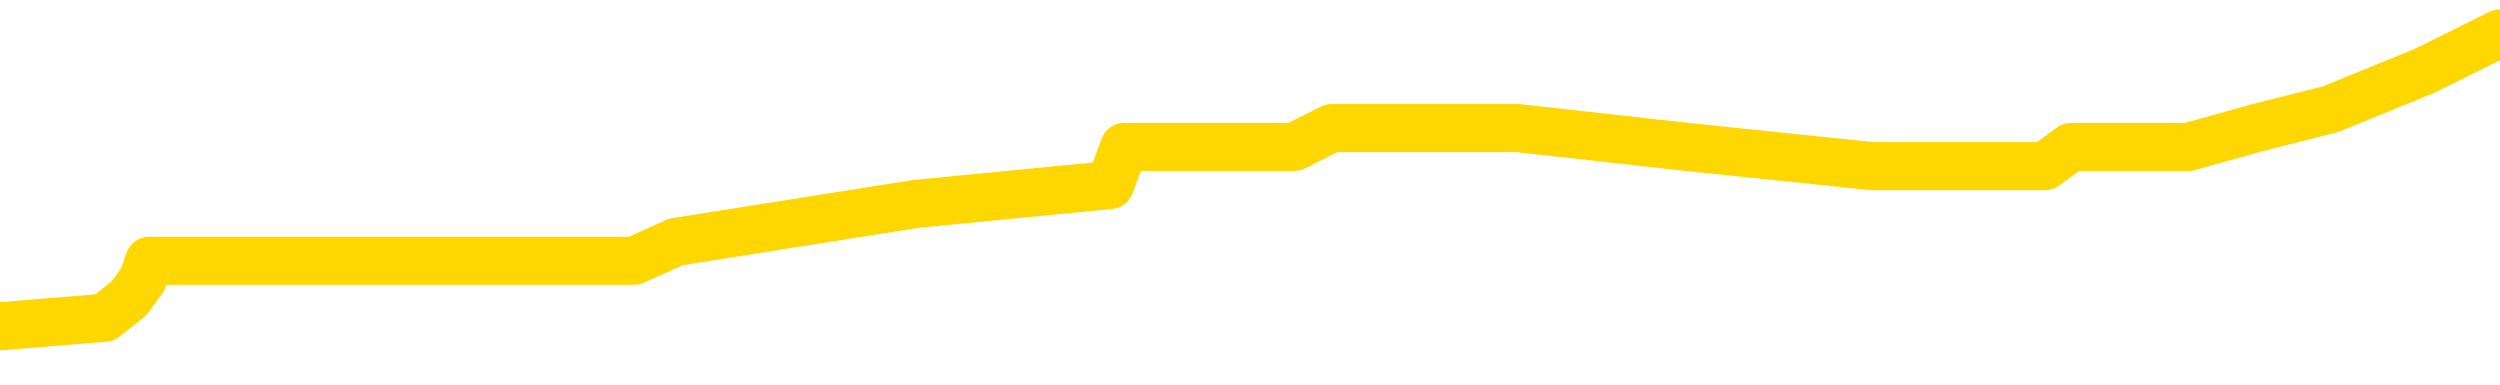 <svg xmlns="http://www.w3.org/2000/svg" version="1.1" viewBox="0 0 6500 1000">
	<path fill="none" stroke="gold" stroke-width="125" stroke-linecap="round" stroke-linejoin="round" d="M0 78757  L-438689 78757 L-438504 78707 L-438014 78609 L-437721 78560 L-437409 78461 L-437175 78412 L-437122 78313 L-437062 78215 L-436909 78166 L-436869 78067 L-436736 78018 L-436444 77968 L-435903 77968 L-435293 77919 L-435245 77919 L-434605 77870 L-434571 77870 L-434046 77870 L-433913 77821 L-433523 77722 L-433195 77624 L-433078 77525 L-432866 77427 L-432149 77427 L-431579 77377 L-431472 77377 L-431298 77328 L-431076 77230 L-430675 77180 L-430649 77082 L-429721 76983 L-429634 76885 L-429551 76786 L-429481 76688 L-429184 76638 L-429032 76540 L-427142 76589 L-427041 76589 L-426779 76589 L-426485 76638 L-426344 76540 L-426095 76540 L-426059 76491 L-425901 76441 L-425437 76343 L-425184 76294 L-424972 76195 L-424721 76146 L-424372 76097 L-423445 75998 L-423351 75900 L-422940 75850 L-421769 75752 L-420580 75702 L-420488 75604 L-420461 75505 L-420195 75407 L-419896 75308 L-419767 75210 L-419729 75111 L-418915 75111 L-418531 75161 L-417470 75210 L-417409 75210 L-417144 76195 L-416673 77131 L-416480 78067 L-416217 79003 L-415880 78954 L-415744 78904 L-415289 78855 L-414545 78806 L-414528 78757 L-414363 78658 L-414294 78658 L-413778 78609 L-412750 78609 L-412553 78560 L-412065 78510 L-411703 78461 L-411294 78461 L-410909 78510 L-409205 78510 L-409107 78510 L-409035 78510 L-408974 78510 L-408790 78461 L-408453 78461 L-407813 78412 L-407736 78363 L-407674 78363 L-407488 78313 L-407408 78313 L-407231 78264 L-407212 78215 L-406982 78215 L-406594 78166 L-405705 78166 L-405666 78116 L-405578 78067 L-405550 77968 L-404542 77919 L-404393 77821 L-404368 77771 L-404235 77722 L-404196 77673 L-402937 77624 L-402880 77624 L-402340 77574 L-402287 77574 L-402241 77574 L-401846 77525 L-401706 77476 L-401506 77427 L-401359 77427 L-401195 77427 L-400918 77476 L-400559 77476 L-400007 77427 L-399362 77377 L-399103 77279 L-398950 77230 L-398549 77180 L-398508 77131 L-398388 77082 L-398326 77131 L-398312 77131 L-398218 77131 L-397925 77082 L-397774 76885 L-397443 76786 L-397366 76688 L-397290 76638 L-397063 76491 L-396997 76392 L-396769 76294 L-396716 76195 L-396552 76146 L-395546 76097 L-395363 76047 L-394812 75998 L-394419 75900 L-394021 75850 L-393171 75752 L-393093 75702 L-392514 75653 L-392072 75653 L-391831 75604 L-391674 75604 L-391273 75505 L-391253 75505 L-390808 75456 L-390403 75407 L-390267 75308 L-390091 75210 L-389955 75111 L-389705 75013 L-388705 74964 L-388623 74914 L-388487 74865 L-388449 74816 L-387559 74766 L-387343 74717 L-386900 74668 L-386783 74619 L-386726 74569 L-386050 74569 L-385949 74520 L-385920 74520 L-384579 74471 L-384173 74422 L-384133 74372 L-383205 74323 L-383107 74274 L-382974 74225 L-382570 74175 L-382543 74126 L-382450 74077 L-382234 74028 L-381823 73929 L-380669 73831 L-380378 73732 L-380349 73633 L-379741 73584 L-379491 73486 L-379471 73436 L-378542 73387 L-378491 73289 L-378368 73239 L-378351 73141 L-378195 73092 L-378019 72993 L-377883 72944 L-377826 72895 L-377718 72845 L-377633 72796 L-377400 72747 L-377325 72698 L-377017 72648 L-376899 72599 L-376729 72550 L-376638 72500 L-376535 72500 L-376512 72451 L-376435 72451 L-376337 72353 L-375970 72303 L-375865 72254 L-375362 72205 L-374910 72156 L-374872 72106 L-374848 72057 L-374807 72008 L-374678 71959 L-374578 71909 L-374136 71860 L-373854 71811 L-373261 71762 L-373131 71712 L-372857 71614 L-372704 71565 L-372551 71515 L-372466 71417 L-372388 71367 L-372202 71318 L-372151 71318 L-372124 71269 L-372044 71220 L-372021 71170 L-371738 71072 L-371134 70973 L-370138 70924 L-369840 70875 L-369107 70826 L-368862 70776 L-368772 70727 L-368195 70678 L-367497 70629 L-366744 70579 L-366426 70530 L-366043 70432 L-365966 70382 L-365331 70333 L-365146 70284 L-365058 70284 L-364929 70284 L-364616 70234 L-364566 70185 L-364424 70136 L-364403 70087 L-363435 70037 L-362890 69988 L-362411 69988 L-362350 69988 L-362027 69988 L-362005 69939 L-361943 69939 L-361733 69890 L-361656 69840 L-361601 69791 L-361579 69742 L-361539 69693 L-361524 69643 L-360767 69594 L-360750 69545 L-359951 69496 L-359798 69446 L-358893 69397 L-358387 69348 L-358157 69249 L-358116 69249 L-358001 69200 L-357824 69151 L-357070 69200 L-356935 69151 L-356771 69101 L-356453 69052 L-356277 68954 L-355255 68855 L-355232 68757 L-354980 68707 L-354767 68609 L-354133 68560 L-353896 68461 L-353863 68363 L-353685 68264 L-353605 68166 L-353515 68116 L-353450 68018 L-353010 67919 L-352987 67870 L-352446 67821 L-352190 67771 L-351695 67722 L-350818 67673 L-350781 67624 L-350728 67574 L-350687 67525 L-350570 67476 L-350294 67427 L-350086 67328 L-349889 67230 L-349866 67131 L-349816 67033 L-349777 66983 L-349699 66934 L-349101 66835 L-349041 66786 L-348938 66737 L-348783 66688 L-348151 66638 L-347471 66589 L-347168 66491 L-346821 66441 L-346624 66392 L-346575 66294 L-346255 66244 L-345627 66195 L-345481 66146 L-345444 66097 L-345386 66047 L-345310 65949 L-345069 65949 L-344980 65900 L-344886 65850 L-344592 65801 L-344458 65752 L-344398 65702 L-344361 65604 L-344089 65604 L-343083 65555 L-342907 65505 L-342857 65505 L-342564 65456 L-342372 65358 L-342038 65308 L-341532 65259 L-340970 65161 L-340955 65062 L-340938 65013 L-340838 64914 L-340723 64816 L-340684 64717 L-340646 64668 L-340581 64668 L-340553 64619 L-340414 64668 L-340121 64668 L-340071 64668 L-339966 64668 L-339701 64619 L-339236 64569 L-339092 64569 L-339037 64471 L-338980 64422 L-338789 64372 L-338424 64323 L-338209 64323 L-338015 64323 L-337957 64323 L-337898 64225 L-337744 64175 L-337474 64126 L-337045 64372 L-337029 64372 L-336952 64323 L-336888 64274 L-336758 63929 L-336735 63880 L-336451 63831 L-336403 63781 L-336349 63732 L-335886 63683 L-335847 63683 L-335807 63633 L-335616 63584 L-335136 63535 L-334649 63486 L-334632 63436 L-334594 63387 L-334338 63338 L-334261 63239 L-334031 63190 L-334015 63092 L-333720 62993 L-333278 62944 L-332831 62895 L-332326 62845 L-332173 62796 L-331886 62747 L-331846 62648 L-331515 62599 L-331293 62550 L-330776 62451 L-330700 62402 L-330452 62303 L-330258 62205 L-330198 62156 L-329421 62106 L-329348 62106 L-329117 62057 L-329100 62057 L-329038 62008 L-328843 61959 L-328379 61959 L-328355 61909 L-328226 61909 L-326925 61909 L-326908 61909 L-326831 61860 L-326738 61860 L-326520 61860 L-326368 61811 L-326190 61860 L-326136 61909 L-325849 61959 L-325809 61959 L-325439 61959 L-324999 61959 L-324816 61959 L-324495 61909 L-324200 61909 L-323754 61811 L-323682 61762 L-323220 61663 L-322782 61614 L-322600 61565 L-321146 61466 L-321014 61417 L-320557 61318 L-320331 61269 L-319944 61170 L-319428 61072 L-318474 60973 L-317680 60875 L-317005 60826 L-316580 60727 L-316268 60678 L-316038 60530 L-315355 60382 L-315342 60234 L-315132 60037 L-315110 59988 L-314936 59890 L-313986 59840 L-313718 59742 L-312902 59693 L-312592 59594 L-312554 59545 L-312497 59446 L-311880 59397 L-311242 59299 L-309616 59249 L-308942 59200 L-308300 59200 L-308223 59200 L-308166 59200 L-308131 59200 L-308102 59151 L-307990 59052 L-307973 59003 L-307950 58954 L-307796 58904 L-307743 58806 L-307665 58757 L-307546 58707 L-307448 58658 L-307331 58609 L-307061 58510 L-306791 58461 L-306774 58363 L-306574 58313 L-306427 58215 L-306200 58166 L-306066 58116 L-305758 58067 L-305698 58018 L-305345 57919 L-304996 57870 L-304895 57821 L-304831 57722 L-304771 57673 L-304386 57574 L-304005 57525 L-303901 57476 L-303641 57427 L-303370 57328 L-303211 57279 L-303178 57230 L-303116 57180 L-302975 57131 L-302791 57082 L-302747 57033 L-302458 57033 L-302442 56983 L-302209 56983 L-302148 56934 L-302110 56934 L-301530 56885 L-301396 56835 L-301373 56638 L-301355 56294 L-301337 55900 L-301321 55505 L-301297 55111 L-301281 54816 L-301259 54471 L-301243 54126 L-301220 53929 L-301203 53732 L-301181 53584 L-301164 53486 L-301116 53338 L-301043 53190 L-301009 52944 L-300985 52747 L-300949 52550 L-300908 52353 L-300871 52254 L-300855 52057 L-300831 51909 L-300794 51811 L-300777 51663 L-300754 51565 L-300736 51466 L-300717 51367 L-300701 51269 L-300672 51121 L-300646 50973 L-300601 50924 L-300584 50826 L-300542 50776 L-300494 50678 L-300424 50579 L-300408 50481 L-300392 50382 L-300330 50333 L-300291 50284 L-300252 50234 L-300086 50185 L-300021 50136 L-300005 50087 L-299960 49988 L-299902 49939 L-299689 49890 L-299656 49840 L-299614 49791 L-299536 49742 L-298998 49693 L-298920 49643 L-298816 49545 L-298727 49496 L-298551 49446 L-298200 49397 L-298044 49348 L-297607 49299 L-297450 49249 L-297320 49200 L-296616 49101 L-296415 49052 L-295455 48954 L-294972 48904 L-294873 48904 L-294781 48855 L-294536 48806 L-294463 48757 L-294020 48658 L-293924 48609 L-293909 48560 L-293893 48510 L-293868 48461 L-293402 48412 L-293185 48363 L-293045 48313 L-292751 48264 L-292663 48215 L-292621 48166 L-292592 48116 L-292419 48067 L-292360 48018 L-292284 47968 L-292203 47919 L-292134 47919 L-291824 47870 L-291739 47821 L-291525 47771 L-291490 47722 L-290807 47673 L-290708 47624 L-290503 47574 L-290457 47525 L-290178 47476 L-290116 47427 L-290099 47328 L-290021 47279 L-289713 47180 L-289689 47131 L-289635 47033 L-289612 46983 L-289489 46934 L-289354 46835 L-289109 46786 L-288984 46786 L-288337 46737 L-288321 46737 L-288296 46737 L-288116 46638 L-288040 46589 L-287948 46540 L-287520 46491 L-287104 46441 L-286711 46343 L-286633 46294 L-286614 46244 L-286250 46195 L-286014 46146 L-285786 46097 L-285473 46047 L-285395 45998 L-285314 45900 L-285136 45801 L-285120 45752 L-284855 45653 L-284775 45604 L-284545 45555 L-284319 45505 L-284003 45505 L-283828 45456 L-283467 45456 L-283075 45407 L-283006 45308 L-282942 45259 L-282801 45161 L-282750 45111 L-282648 45013 L-282146 44964 L-281949 44914 L-281702 44865 L-281517 44816 L-281217 44766 L-281141 44717 L-280975 44619 L-280091 44569 L-280062 44471 L-279939 44372 L-279360 44323 L-279282 44274 L-278569 44274 L-278257 44274 L-278044 44274 L-278027 44274 L-277641 44274 L-277116 44175 L-276670 44126 L-276340 44077 L-276187 44028 L-275861 44028 L-275683 43978 L-275601 43978 L-275395 43880 L-275220 43831 L-274291 43781 L-273401 43732 L-273362 43683 L-273134 43683 L-272755 43633 L-271968 43584 L-271733 43535 L-271657 43486 L-271300 43436 L-270728 43338 L-270461 43289 L-270075 43239 L-269971 43239 L-269801 43239 L-269183 43239 L-268971 43239 L-268663 43239 L-268610 43190 L-268483 43141 L-268430 43092 L-268310 43042 L-267974 42944 L-267015 42895 L-266884 42796 L-266682 42747 L-266051 42698 L-265739 42648 L-265326 42599 L-265298 42550 L-265153 42500 L-264733 42451 L-263400 42451 L-263353 42402 L-263225 42303 L-263208 42254 L-262630 42156 L-262424 42106 L-262395 42057 L-262354 42008 L-262296 41959 L-262259 41909 L-262180 41860 L-262038 41811 L-261583 41762 L-261465 41712 L-261180 41663 L-260807 41614 L-260711 41565 L-260384 41515 L-260030 41466 L-259860 41417 L-259812 41367 L-259703 41318 L-259614 41269 L-259586 41220 L-259510 41121 L-259207 41072 L-259173 40973 L-259101 40924 L-258733 40875 L-258398 40826 L-258317 40826 L-258097 40776 L-257926 40727 L-257898 40678 L-257401 40629 L-256852 40530 L-255971 40481 L-255873 40382 L-255796 40333 L-255521 40284 L-255274 40185 L-255200 40136 L-255138 40037 L-255020 39988 L-254977 39939 L-254867 39890 L-254790 39791 L-254090 39742 L-253844 39693 L-253804 39643 L-253648 39594 L-253049 39594 L-252822 39594 L-252730 39594 L-252255 39594 L-251657 39496 L-251138 39446 L-251117 39397 L-250971 39348 L-250651 39348 L-250109 39348 L-249877 39348 L-249707 39348 L-249220 39299 L-248993 39249 L-248908 39200 L-248562 39151 L-248236 39151 L-247713 39101 L-247385 39052 L-246785 39003 L-246587 38904 L-246535 38855 L-246495 38806 L-246214 38757 L-245529 38658 L-245219 38609 L-245194 38510 L-245003 38461 L-244780 38412 L-244694 38363 L-244030 38264 L-244006 38215 L-243784 38116 L-243454 38067 L-243102 37968 L-242898 37919 L-242665 37821 L-242407 37771 L-242217 37673 L-242170 37624 L-241943 37574 L-241909 37525 L-241752 37476 L-241538 37427 L-241365 37377 L-241273 37328 L-240996 37279 L-240752 37230 L-240437 37180 L-240011 37180 L-239973 37180 L-239490 37180 L-239257 37180 L-239045 37131 L-238819 37082 L-238269 37082 L-238022 37033 L-237188 37033 L-237132 36983 L-237110 36934 L-236952 36885 L-236491 36835 L-236450 36786 L-236110 36688 L-235977 36638 L-235754 36589 L-235182 36540 L-234710 36491 L-234515 36441 L-234323 36392 L-234133 36343 L-234031 36294 L-233663 36244 L-233617 36195 L-233535 36146 L-232242 36097 L-232194 36047 L-231925 36047 L-231780 36047 L-231229 36047 L-231112 35998 L-231031 35949 L-230671 35900 L-230448 35850 L-230167 35801 L-229837 35702 L-229329 35653 L-229217 35604 L-229138 35555 L-228974 35505 L-228679 35505 L-228211 35505 L-228014 35555 L-227964 35555 L-227314 35505 L-227192 35456 L-226738 35456 L-226702 35407 L-226234 35358 L-226123 35308 L-226107 35259 L-225891 35259 L-225710 35210 L-225178 35210 L-224149 35210 L-223949 35161 L-223491 35111 L-222543 35013 L-222444 34964 L-222090 34865 L-222029 34816 L-222015 34766 L-221979 34717 L-221610 34668 L-221490 34619 L-221248 34569 L-221084 34520 L-220897 34471 L-220776 34422 L-219705 34323 L-218847 34274 L-218635 34175 L-218538 34126 L-218364 34028 L-218030 33978 L-217959 33929 L-217901 33880 L-217726 33880 L-217337 33831 L-217101 33781 L-216990 33732 L-216873 33683 L-215892 33633 L-215867 33584 L-215273 33486 L-215240 33486 L-215091 33436 L-214807 33387 L-213895 33387 L-212949 33387 L-212796 33338 L-212694 33338 L-212562 33289 L-212419 33239 L-212393 33190 L-212278 33141 L-212060 33092 L-211379 33042 L-211249 32993 L-210946 32944 L-210706 32845 L-210373 32796 L-209735 32747 L-209392 32648 L-209330 32599 L-209175 32599 L-208253 32599 L-207783 32599 L-207739 32599 L-207726 32550 L-207685 32500 L-207663 32451 L-207636 32402 L-207492 32353 L-207070 32303 L-206734 32303 L-206543 32254 L-206115 32254 L-205927 32205 L-205538 32106 L-205004 32057 L-204631 32008 L-204609 32008 L-204360 31959 L-204241 31909 L-204165 31860 L-204030 31811 L-203990 31762 L-203910 31712 L-203516 31663 L-203020 31614 L-202908 31515 L-202735 31466 L-202427 31417 L-201979 31367 L-201656 31318 L-201514 31220 L-201087 31121 L-200934 31023 L-200878 30924 L-200064 30875 L-200045 30826 L-199673 30776 L-199616 30776 L-198487 30727 L-198419 30727 L-197861 30678 L-197666 30629 L-197530 30579 L-197296 30530 L-196949 30481 L-196915 30382 L-196880 30333 L-196811 30234 L-196462 30185 L-196290 30136 L-195805 30087 L-195789 30037 L-195464 29988 L-195306 29939 L-194166 29840 L-194141 29791 L-193949 29693 L-193755 29643 L-193505 29594 L-193488 29545 L-192468 29496 L-192170 29446 L-192095 29397 L-191959 29299 L-191783 29249 L-191206 29151 L-190991 29101 L-190927 29052 L-190796 29003 L-190759 28904 L-190236 28855 L-190098 48264 L-190084 48264 L-190061 48264 L-190040 48264 L-189813 28806 L-189037 28806 L-188996 28806 L-188628 28806 L-188550 28757 L-188498 28707 L-187825 28658 L-187082 28609 L-186658 28609 L-186210 28560 L-185148 28510 L-184836 28412 L-184426 28412 L-184354 28363 L-183830 28363 L-183735 28363 L-183718 28363 L-183273 28313 L-183087 28215 L-182307 28116 L-181635 28067 L-181223 27919 L-180991 27821 L-180850 27771 L-180769 27673 L-180749 27624 L-180672 27624 L-180544 27574 L-180227 27624 L-180003 27624 L-179678 27574 L-179616 27574 L-179246 27574 L-179213 27574 L-179004 27574 L-178337 27574 L-178259 27574 L-178101 27476 L-177991 27476 L-177664 27427 L-177509 27377 L-177168 27377 L-177111 27279 L-176773 27180 L-176569 27131 L-176516 27033 L-175140 26983 L-175010 26934 L-174577 26885 L-174256 26835 L-173429 26737 L-173305 26688 L-172575 26589 L-172419 26491 L-172378 26441 L-172324 26392 L-172301 26343 L-172187 26294 L-171891 26244 L-171601 26195 L-171546 26146 L-171426 26097 L-171395 26047 L-171296 25998 L-170852 25998 L-170700 25949 L-169865 25949 L-169323 25900 L-168988 25900 L-168973 25850 L-168897 25801 L-168781 25752 L-168586 25702 L-168322 25653 L-167487 25604 L-167391 25555 L-166870 25505 L-166828 25456 L-166728 25407 L-165900 25407 L-165765 25358 L-165426 25358 L-164872 25308 L-164493 25259 L-164330 25210 L-164020 25161 L-163207 25111 L-162901 25062 L-162633 25062 L-162311 25062 L-161990 25111 L-161715 25111 L-160886 25013 L-160791 24964 L-160699 24816 L-160594 24668 L-160207 24520 L-159727 24422 L-159711 24372 L-159592 24323 L-159224 24225 L-159129 24175 L-158295 24077 L-158218 24028 L-157919 23978 L-157828 23929 L-157421 23831 L-157311 23732 L-156611 23683 L-156138 23633 L-156078 23584 L-155859 23486 L-155586 23436 L-155473 23387 L-154445 23338 L-154059 23289 L-154039 23239 L-153706 23190 L-153461 23141 L-153028 23092 L-152918 23042 L-152800 22993 L-152349 22895 L-151758 22845 L-151422 22796 L-149529 22747 L-149415 22648 L-149203 22599 L-147885 22550 L-147778 11466 L-147713 530 L-147676 -9567 L-147615 -9567 L-147115 1417 L-146440 12254 L-146418 22254 L-146148 22156 L-145179 22156 L-144490 22106 L-144328 22057 L-143787 22008 L-143698 21959 L-142678 21909 L-141731 21811 L-141365 21860 L-141262 21909 L-140674 21909 L-140615 21909 L-140514 21860 L-140074 21762 L-139966 21712 L-139525 21663 L-138525 21515 L-138268 21367 L-138166 21220 L-138035 21121 L-137669 21023 L-137088 20924 L-137057 20875 L-136742 20826 L-134759 20776 L-134643 20727 L-134575 20727 L-134217 20678 L-132598 20629 L-132420 20629 L-132276 20629 L-131454 20678 L-131401 20727 L-131346 20727 L-130912 20727 L-129932 20776 L-129858 20776 L-128773 20727 L-128560 20727 L-127844 20629 L-127456 20579 L-127237 20481 L-126917 20382 L-126423 20284 L-126296 20234 L-126067 20136 L-125835 20037 L-125775 19988 L-125486 19939 L-125214 19840 L-124184 19791 L-122519 19742 L-122100 19693 L-121962 19643 L-121806 19643 L-121501 19594 L-121273 19496 L-121114 19446 L-120955 19348 L-120786 19249 L-120738 19200 L-120685 19151 L-120663 19151 L-120277 19101 L-120028 19101 L-119757 19101 L-119596 19101 L-119507 19101 L-117848 19101 L-117683 19151 L-117303 19101 L-116843 19101 L-116233 19003 L-115140 18954 L-114709 18904 L-114678 18855 L-114615 18806 L-114598 18757 L-112894 18707 L-112852 18658 L-112386 18609 L-112199 18560 L-112167 18461 L-111571 18412 L-111522 18363 L-111199 18313 L-111148 18264 L-110938 18215 L-110920 18166 L-110654 18067 L-110601 18018 L-110132 17968 L-109621 17870 L-109543 17870 L-109249 17821 L-109232 17771 L-109194 17722 L-109122 17673 L-108965 17624 L-108019 17624 L-107963 17624 L-107442 17624 L-107249 17574 L-107148 17574 L-106923 17525 L-106413 17525 L-106025 18855 L-105955 18855 L-105607 18806 L-105250 18757 L-104121 17328 L-104069 17230 L-103843 17180 L-103810 17131 L-103685 17033 L-103586 17033 L-103321 17033 L-102581 17082 L-102002 17082 L-101709 17082 L-101003 17082 L-100824 17033 L-100801 17033 L-100165 16983 L-99854 16934 L-99457 16934 L-99428 16885 L-99407 16835 L-99253 16786 L-98568 16786 L-98551 16786 L-98212 16786 L-97939 16737 L-97902 16688 L-97846 16589 L-97824 16540 L-97752 16491 L-97420 16441 L-97314 16392 L-97285 16294 L-97087 16244 L-96934 16195 L-96066 16146 L-95503 16047 L-95487 16047 L-95386 15998 L-95284 16047 L-95137 16047 L-95059 16047 L-95021 15998 L-94966 15949 L-94892 15900 L-94748 15850 L-94266 15850 L-93861 15801 L-92995 15850 L-92975 15850 L-92717 15850 L-92641 15850 L-92612 15801 L-92601 15702 L-92584 15653 L-92291 15604 L-92252 15555 L-92180 15505 L-92106 15456 L-91901 15407 L-91741 15259 L-91440 15111 L-91363 14914 L-91345 14766 L-91129 14668 L-90898 14668 L-90788 14717 L-90418 14766 L-90260 14766 L-90028 14766 L-89860 14766 L-89715 14717 L-89583 14668 L-88307 14569 L-87903 14471 L-87843 14422 L-87726 14323 L-87301 14274 L-87285 14175 L-87223 14126 L-86950 14028 L-86838 13978 L-86555 13880 L-86278 13831 L-85853 13732 L-85831 13683 L-85752 13633 L-85627 13584 L-85040 13535 L-84649 13486 L-84314 13436 L-83724 13387 L-83622 13387 L-83452 13338 L-83316 13338 L-82488 13289 L-81303 13239 L-81266 13190 L-81211 13190 L-80990 13141 L-80785 13141 L-80631 13141 L-80374 13092 L-80298 13042 L-79755 12993 L-79718 12944 L-79470 12895 L-79082 12845 L-78257 12796 L-77898 12747 L-77588 12747 L-77330 12698 L-77106 12648 L-76700 12599 L-76583 12550 L-76400 12500 L-76347 12500 L-76158 12451 L-75988 12402 L-75959 12353 L-75679 12303 L-75368 12254 L-75230 12205 L-74920 12156 L-74726 12156 L-74711 12106 L-73992 12106 L-73858 12008 L-73560 11959 L-73470 11909 L-72869 11909 L-72831 11860 L-72753 11811 L-72132 11762 L-71981 11663 L-71940 11614 L-71629 11565 L-71438 11515 L-71245 11417 L-71189 11318 L-70880 11269 L-70828 11220 L-70774 11269 L-70748 11269 L-70623 11269 L-69812 11220 L-69736 11170 L-69195 11121 L-68926 11072 L-68267 11023 L-67359 10973 L-67118 10924 L-66586 10875 L-66369 10826 L-65261 10875 L-65211 10875 L-64435 10875 L-63888 10826 L-63776 10776 L-63624 10678 L-63568 10629 L-63403 10579 L-63026 10530 L-62578 10481 L-62523 10432 L-62369 10382 L-61689 10333 L-61469 10284 L-60951 10234 L-60102 10136 L-60086 10087 L-58295 10037 L-57741 9988 L-57624 9939 L-56618 9890 L-56581 9840 L-56348 9840 L-56256 9840 L-56216 9840 L-55884 9791 L-55532 9742 L-55267 9643 L-54980 9594 L-54669 9496 L-54415 9397 L-54322 9348 L-53831 9299 L-53624 9249 L-53059 9200 L-52944 9249 L-52593 9200 L-52542 9200 L-52501 9200 L-51898 9101 L-51164 9003 L-50583 8904 L-50347 8806 L-49807 8658 L-49655 8560 L-49153 8510 L-48943 8412 L-48920 8412 L-48861 8363 L-47899 8363 L-47721 8313 L-47279 8264 L-47255 8166 L-47100 8116 L-47018 8116 L-46868 8166 L-46221 8166 L-46171 8116 L-45052 8067 L-44067 8018 L-44006 7968 L-43285 7919 L-42420 7870 L-42042 7821 L-41823 7821 L-41063 7771 L-41011 7722 L-40702 7624 L-39851 7624 L-39657 7574 L-39481 7525 L-39256 7525 L-39130 7476 L-38938 7476 L-38705 7427 L-38536 7476 L-38249 7427 L-37970 7427 L-37887 7377 L-37716 7328 L-37700 7230 L-37546 7180 L-37506 7131 L-36731 7082 L-36654 7082 L-36422 6983 L-35995 6934 L-35650 6885 L-35067 6835 L-34798 6835 L-34539 6835 L-34410 6737 L-34393 6688 L-34280 6638 L-34256 6589 L-34022 6540 L-33986 6491 L-32670 6491 L-32614 6441 L-31935 6343 L-31362 6343 L-31237 6343 L-31084 6343 L-31007 6343 L-30695 6244 L-30422 6195 L-30333 6097 L-30231 6097 L-29303 6047 L-29227 6047 L-28863 6047 L-28838 5998 L-28802 5949 L-28026 5850 L-27934 5801 L-27794 5752 L-27393 5702 L-27131 5702 L-26888 5752 L-26673 5702 L-26593 5702 L-26517 5702 L-26440 5702 L-26253 5752 L-26187 5752 L-25937 5752 L-25882 5702 L-25745 5653 L-25665 5555 L-25552 5505 L-25329 5456 L-25164 5407 L-25123 5358 L-24954 5308 L-24583 5259 L-24568 5210 L-24452 5161 L-23731 5111 L-23695 5062 L-23562 5062 L-23214 5013 L-22803 5013 L-22767 5013 L-22689 4964 L-22650 4914 L-22286 4865 L-22081 4816 L-22066 4766 L-21721 4717 L-21373 4717 L-21047 4717 L-20945 4668 L-20792 4668 L-20598 4619 L-20366 4619 L-20274 4619 L-20118 4619 L-20041 4619 L-20000 4569 L-19887 4520 L-19863 4471 L-19613 4471 L-19474 4372 L-18896 4225 L-18068 4126 L-17580 4028 L-17459 3978 L-17420 3929 L-17407 3880 L-17255 3781 L-17154 3683 L-16921 3633 L-16531 3535 L-16227 3486 L-16211 3436 L-16040 3387 L-15802 3289 L-15205 3289 L-14602 3239 L-14562 3239 L-14521 3239 L-14368 3190 L-14315 3141 L-14253 3092 L-14185 3042 L-14130 2944 L-14105 2895 L-14058 2845 L-13963 2747 L-13826 2698 L-13673 2648 L-13541 2599 L-13500 2599 L-13464 2550 L-13402 2500 L-13129 2402 L-12815 2353 L-12774 2254 L-12689 2205 L-12511 2156 L-12274 2106 L-11916 2057 L-11886 2008 L-11317 1959 L-11194 1909 L-10958 1860 L-10936 1860 L-10654 1811 L-10369 1811 L-10113 1811 L-9541 1762 L-9245 1712 L-9169 1663 L-8470 1614 L-8392 1565 L-8357 1515 L-8331 1466 L-8279 1367 L-8085 1318 L-7945 1220 L-7909 1170 L-7869 1121 L-7273 1072 L-7041 1023 L-6758 1367 L-6703 1663 L-6629 2008 L-6551 2303 L-6315 2205 L-6071 2156 L-5936 2106 L-5829 2057 L-5749 2008 L-5362 1909 L-5235 1860 L-5083 1811 L-5045 1762 L-4899 1712 L-4678 1663 L-4504 1614 L-4435 1565 L-3613 1466 L-3597 1466 L-3302 1417 L-2515 1367 L-2205 1367 L-2059 1318 L-1831 1269 L-1630 1170 L-693 1121 L-656 1072 L-633 1023 L-593 924 L-324 875 L272 826 L335 776 L371 727 L388 678 L1083 678 L1284 678 L1316 678 L1649 678 L1757 629 L2382 530 L2886 481 L2923 382 L3365 382 L3462 333 L3620 333 L3934 333 L3946 333 L4386 382 L4868 432 L4997 432 L5317 432 L5385 382 L5690 382 L5865 333 L6059 284 L6302 185 L6500 87" />
</svg>
